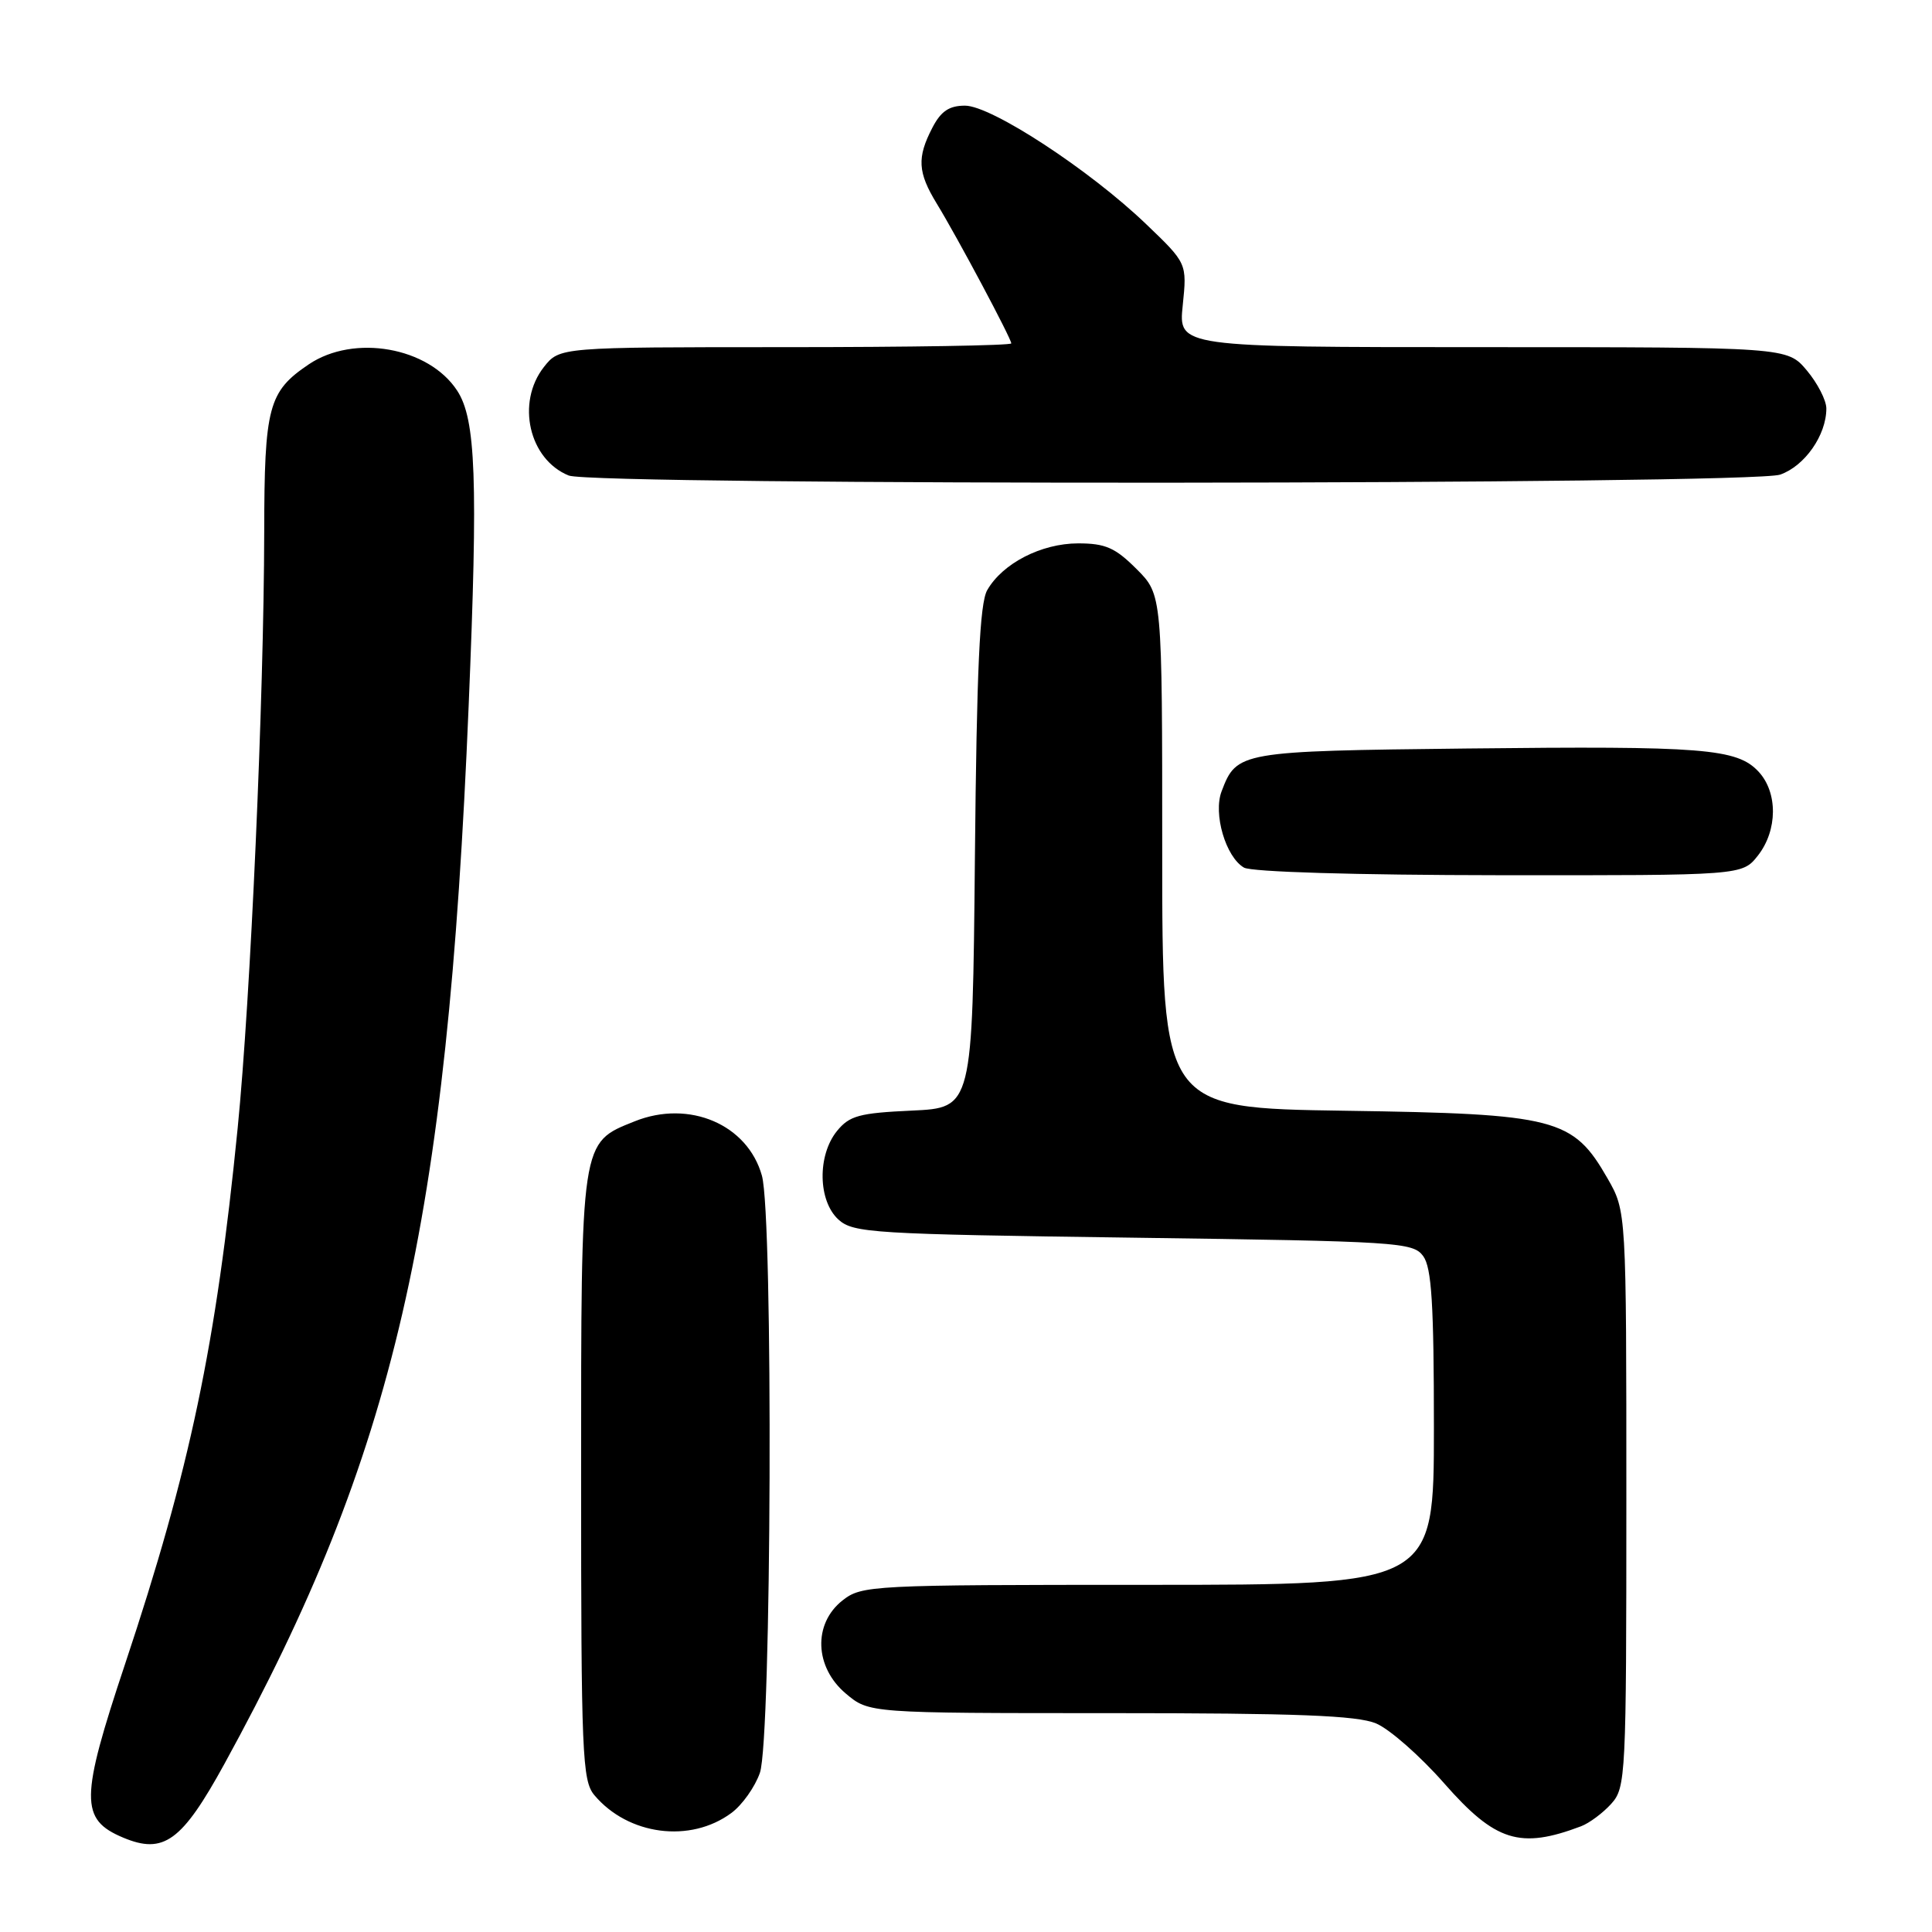 <?xml version="1.0" encoding="UTF-8" standalone="no"?>
<!DOCTYPE svg PUBLIC "-//W3C//DTD SVG 1.1//EN" "http://www.w3.org/Graphics/SVG/1.1/DTD/svg11.dtd" >
<svg xmlns="http://www.w3.org/2000/svg" xmlns:xlink="http://www.w3.org/1999/xlink" version="1.1" viewBox="0 0 256 256">
 <g >
 <path fill="currentColor"
d=" M 29.75 233.70 C 52.30 192.57 59.24 162.51 62.10 93.50 C 63.35 63.51 63.06 55.54 60.57 51.75 C 56.80 45.99 46.90 44.24 40.91 48.28 C 35.56 51.89 35.03 53.88 35.01 70.50 C 34.97 92.56 33.20 132.33 31.49 149.50 C 28.63 178.25 25.19 194.63 16.58 220.47 C 10.61 238.37 10.58 241.08 16.31 243.49 C 21.69 245.75 24.10 244.00 29.75 233.70 Z  M 209.50 241.99 C 210.60 241.57 212.40 240.23 213.50 239.01 C 215.43 236.87 215.50 235.38 215.50 198.64 C 215.50 160.50 215.50 160.50 213.01 156.15 C 208.43 148.16 206.24 147.59 178.25 147.18 C 154.00 146.82 154.00 146.82 154.00 112.81 C 154.00 78.80 154.00 78.80 150.60 75.40 C 147.77 72.57 146.47 72.00 142.85 72.00 C 137.97 72.01 132.84 74.65 130.81 78.20 C 129.82 79.94 129.42 88.59 129.18 113.65 C 128.86 146.79 128.86 146.79 120.83 147.16 C 113.85 147.48 112.56 147.83 110.90 149.87 C 108.28 153.11 108.39 159.13 111.10 161.60 C 113.07 163.38 115.62 163.53 150.18 164.00 C 185.32 164.48 187.23 164.60 188.58 166.44 C 189.70 167.97 190.00 172.81 190.00 189.19 C 190.00 210.00 190.00 210.00 152.13 210.00 C 115.34 210.00 114.20 210.06 111.63 212.07 C 107.72 215.16 107.92 220.91 112.08 224.41 C 115.15 227.00 115.15 227.00 147.11 227.00 C 171.83 227.00 179.80 227.31 182.33 228.36 C 184.12 229.11 188.19 232.69 191.36 236.30 C 198.15 244.03 201.41 245.05 209.50 241.99 Z  M 96.91 240.23 C 98.34 239.18 100.04 236.78 100.69 234.91 C 102.24 230.50 102.47 161.23 100.96 155.79 C 99.07 149.00 91.33 145.68 84.10 148.58 C 76.90 151.46 77.00 150.82 77.00 195.84 C 77.00 232.42 77.15 235.95 78.75 237.86 C 83.23 243.19 91.47 244.26 96.91 240.23 Z  M 232.93 113.37 C 235.55 110.03 235.59 105.02 233.02 102.25 C 230.16 99.18 225.74 98.83 194.40 99.18 C 164.22 99.52 163.87 99.59 161.87 104.85 C 160.73 107.83 162.41 113.55 164.83 114.96 C 165.82 115.54 179.59 115.95 198.68 115.97 C 230.85 116.00 230.85 116.00 232.93 113.37 Z  M 235.88 62.89 C 239.14 61.75 242.00 57.66 242.00 54.13 C 242.00 53.04 240.83 50.77 239.41 49.08 C 236.82 46.00 236.82 46.00 196.48 46.00 C 156.14 46.00 156.14 46.00 156.72 40.45 C 157.29 34.89 157.29 34.89 151.87 29.70 C 144.38 22.51 131.36 14.00 127.87 14.00 C 125.76 14.00 124.67 14.74 123.53 16.95 C 121.49 20.89 121.60 22.84 124.12 26.97 C 126.86 31.45 134.00 44.86 134.00 45.50 C 134.00 45.78 120.53 46.00 104.07 46.00 C 74.15 46.00 74.15 46.00 72.07 48.63 C 68.37 53.35 70.09 60.88 75.36 63.01 C 78.68 64.35 232.01 64.24 235.88 62.89 Z "/>
</g>
</svg>